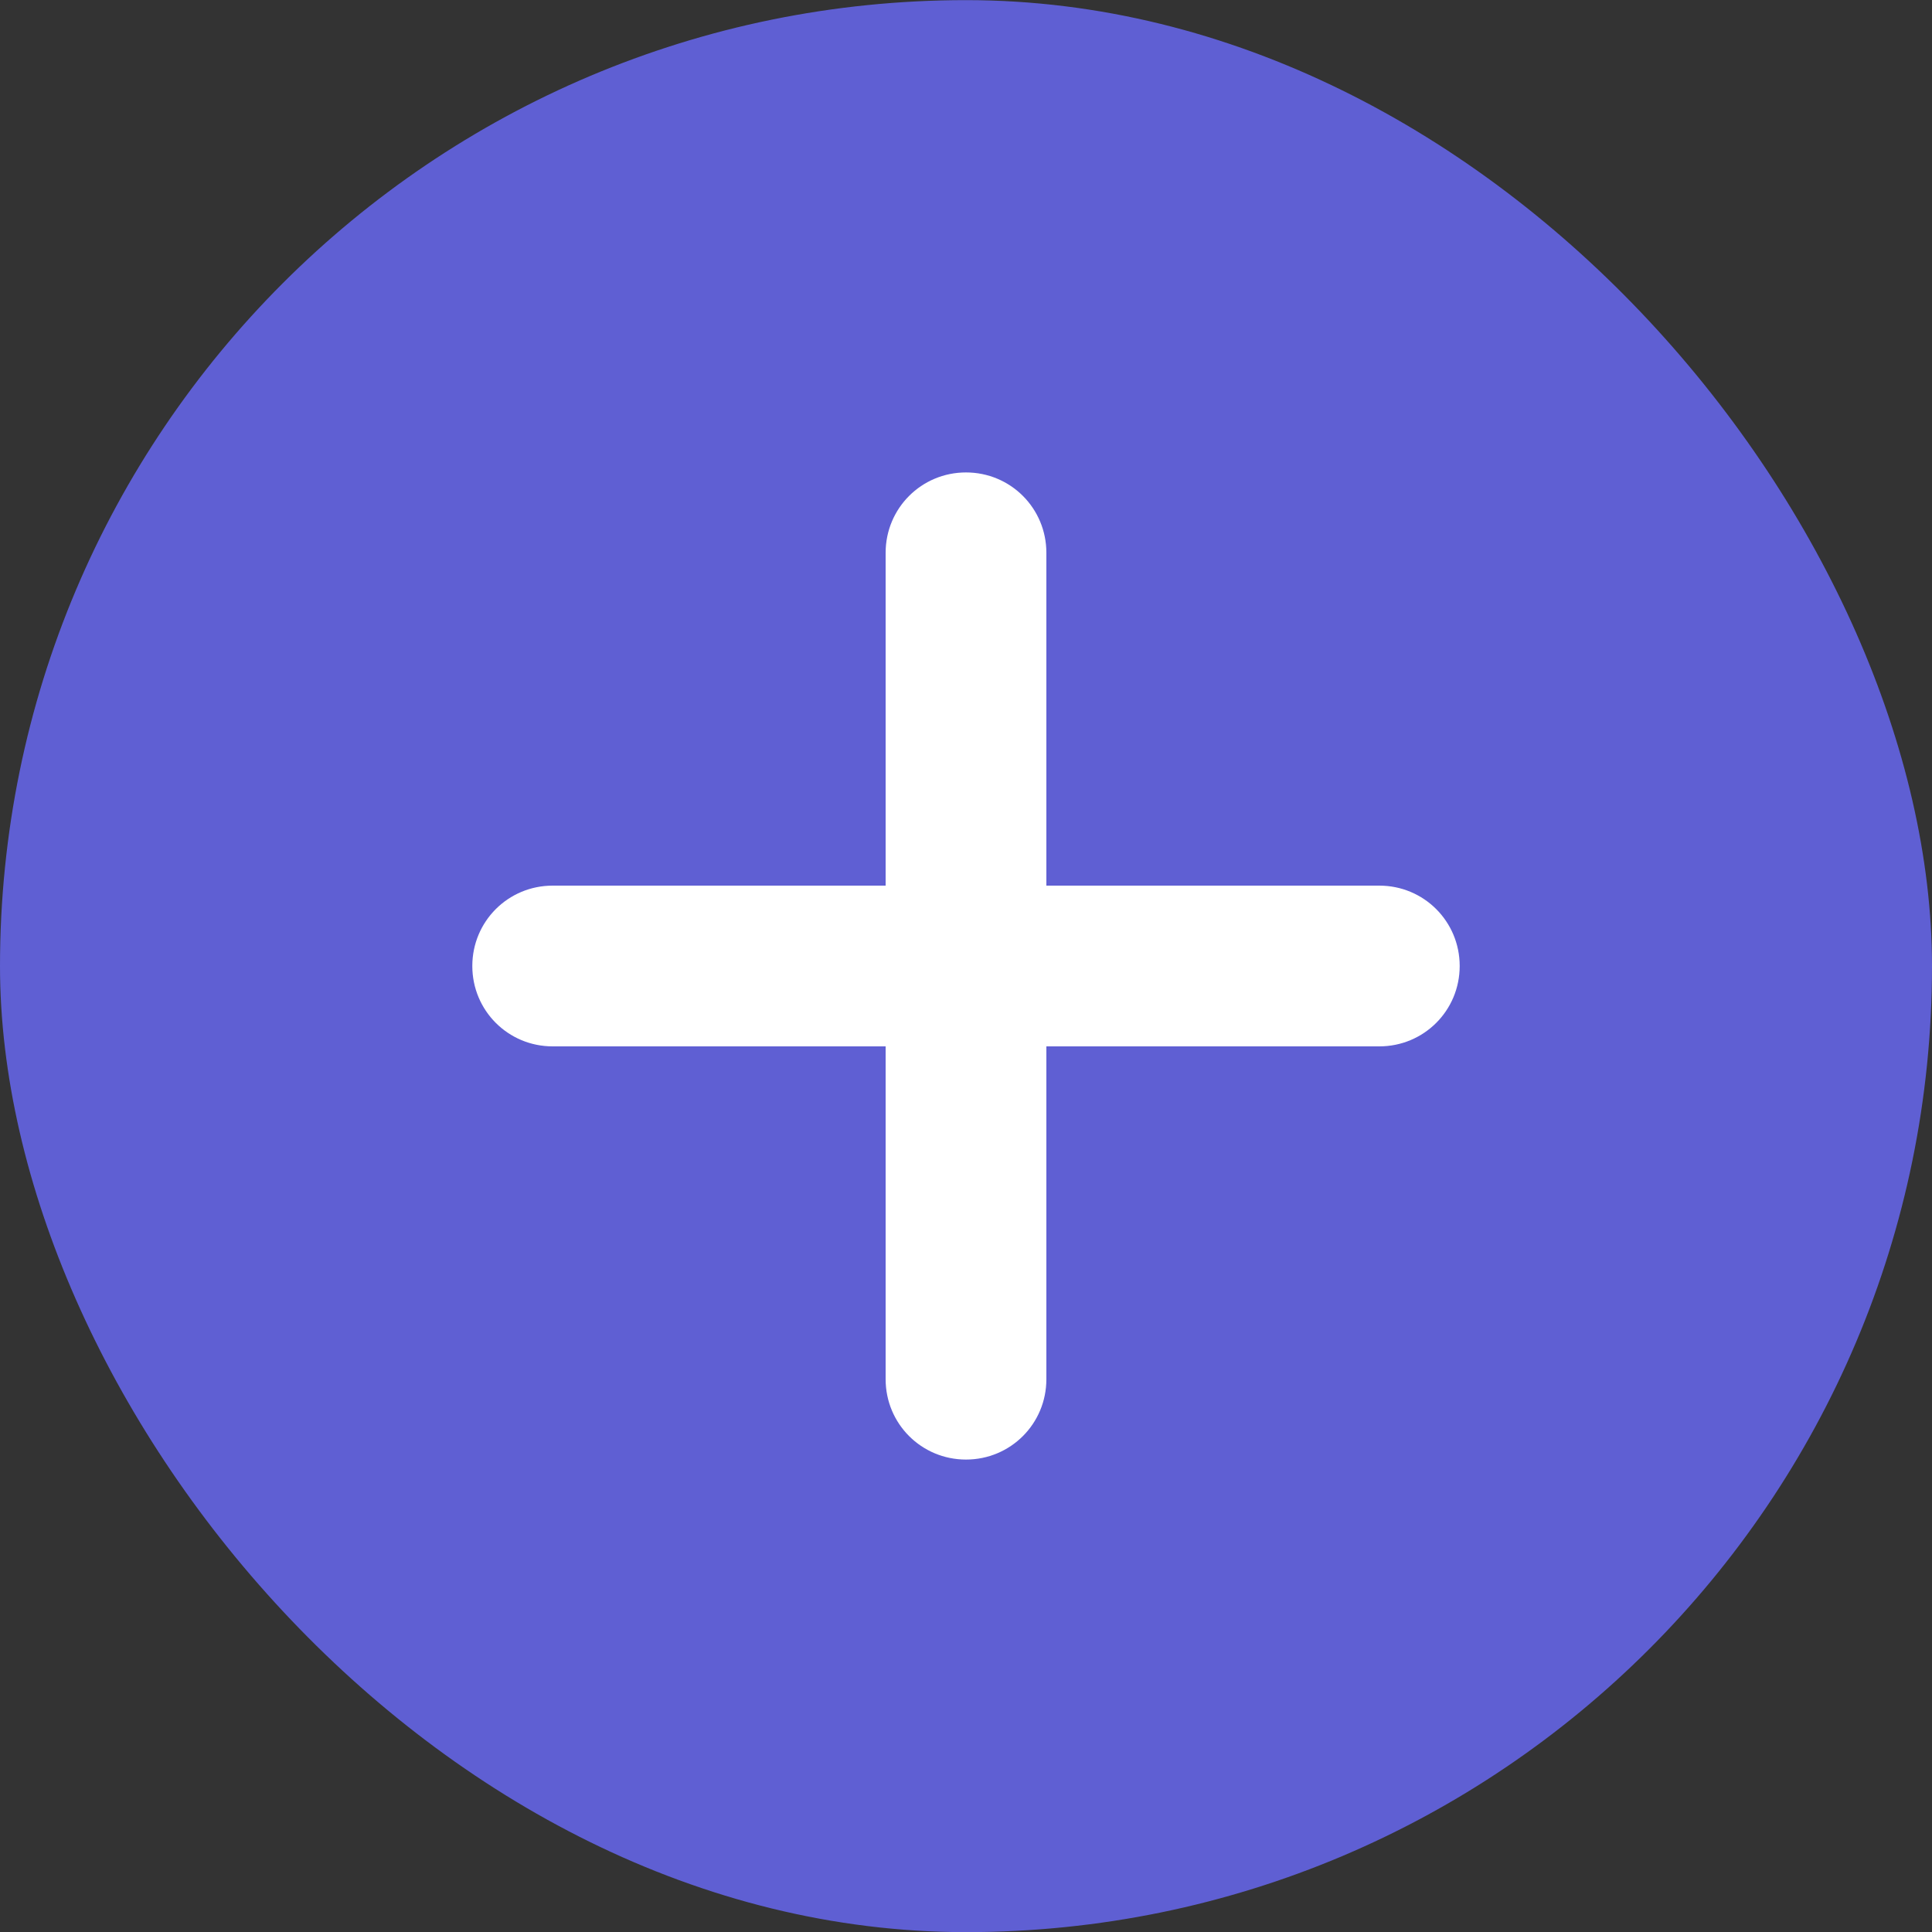 <?xml version="1.0" encoding="UTF-8" standalone="no"?>
<!-- Created with Inkscape (http://www.inkscape.org/) -->

<svg
   width="15mm"
   height="15mm"
   viewBox="0 0 15 15"
   version="1.1"
   id="svg598"
   inkscape:version="1.2.2 (b0a8486541, 2022-12-01)"
   sodipodi:docname="plus.svg"
   xmlns:inkscape="http://www.inkscape.org/namespaces/inkscape"
   xmlns:sodipodi="http://sodipodi.sourceforge.net/DTD/sodipodi-0.dtd"
   xmlns="http://www.w3.org/2000/svg"
   xmlns:svg="http://www.w3.org/2000/svg">
  <rect x="0" y="0" width="15" height="15" fill="#333333" stroke="none"/>
  <sodipodi:namedview
     id="namedview600"
     pagecolor="#ffffff"
     bordercolor="#000000"
     borderopacity="0.25"
     inkscape:showpageshadow="2"
     inkscape:pageopacity="0.0"
     inkscape:pagecheckerboard="0"
     inkscape:deskcolor="#d1d1d1"
     inkscape:document-units="mm"
     showgrid="false"
     inkscape:zoom="0.74742565"
     inkscape:cx="317.75736"
     inkscape:cy="114.39265"
     inkscape:window-width="1920"
     inkscape:window-height="1020"
     inkscape:window-x="0"
     inkscape:window-y="0"
     inkscape:window-maximized="1"
     inkscape:current-layer="layer1" />
  <defs
     id="defs595" />
  <g
     inkscape:label="Vrstva 1"
     inkscape:groupmode="layer"
     id="layer1"
     transform="translate(17.412,-118.167)">
    <g
       id="g2386"
       transform="translate(-206.215,166.922)"
       style="display:inline">
      <rect
         style="opacity:1;fill:#5f5fd3;stroke:none;stroke-width:3.738;stroke-linecap:round"
         id="rect2382"
         width="15"
         height="15"
         x="188.803"
         y="-48.754"
         ry="7.5" />
      <path
         id="path2384"
         style="opacity:1;fill:#ffffff;stroke:none;stroke-width:10;stroke-linecap:round"
         d="m 196.303,-45.087 c -0.346,0 -0.624,0.278 -0.624,0.624 v 2.584 h -2.585 c -0.346,0 -0.624,0.278 -0.624,0.624 0,0.346 0.278,0.624 0.624,0.624 h 2.585 v 2.584 c 0,0.346 0.278,0.624 0.624,0.624 0.346,0 0.624,-0.278 0.624,-0.624 v -2.584 h 2.585 c 0.346,0 0.624,-0.278 0.624,-0.624 0,-0.346 -0.278,-0.624 -0.624,-0.624 h -2.585 v -2.584 c 0,-0.346 -0.278,-0.624 -0.624,-0.624 z" />
    </g>
  </g>
</svg>
